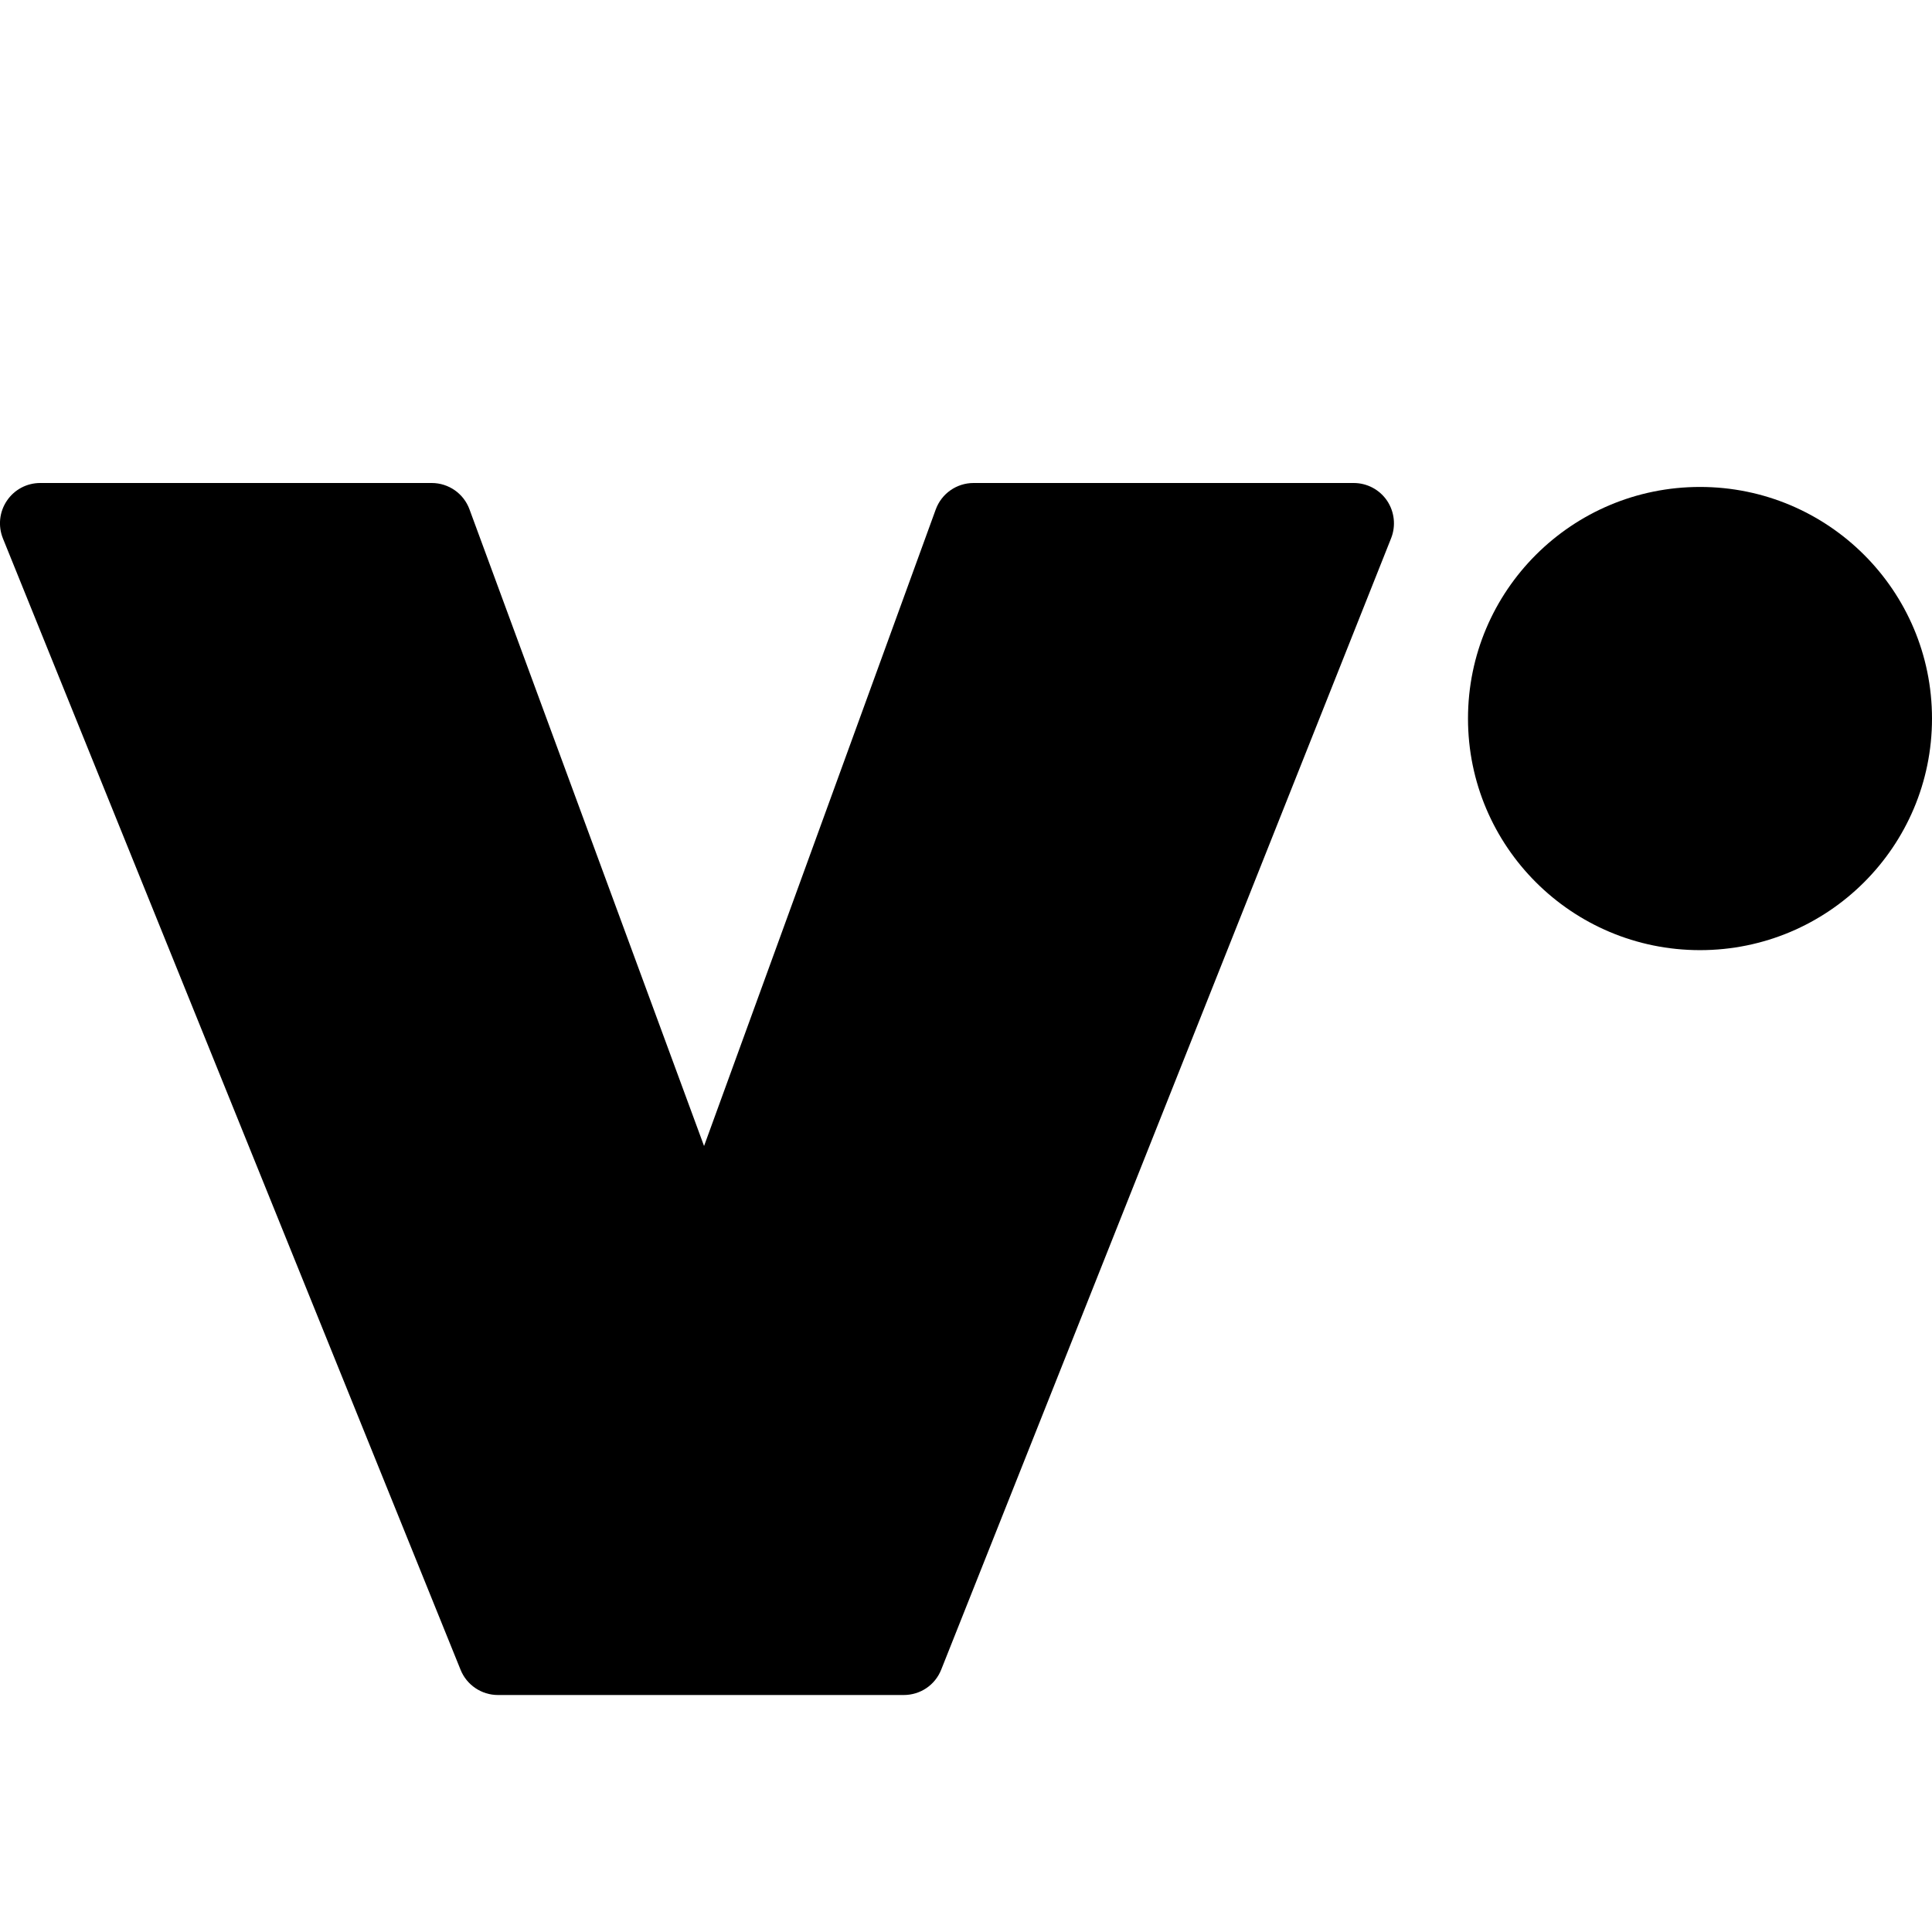 <?xml version="1.0" encoding="utf-8"?>
<!-- Generator: Adobe Illustrator 19.2.1, SVG Export Plug-In . SVG Version: 6.00 Build 0)  -->
<svg version="1.1" xmlns="http://www.w3.org/2000/svg" xmlns:xlink="http://www.w3.org/1999/xlink" x="0px" y="0px" width="24px"
	 height="24px" viewBox="0 0 24 24" enable-background="new 0 0 24 24" xml:space="preserve">
<g id="Filled_Icons">
	<g>
		<path d="M16.816,6h-4.722c-0.21,0-0.398,0.131-0.47,0.329l-2.878,7.907L5.832,6.327C5.76,6.131,5.573,6,5.363,6H0.5
			C0.333,6,0.178,6.082,0.085,6.221c-0.093,0.138-0.111,0.312-0.049,0.467l5.686,14.056c0.076,0.188,0.26,0.312,0.463,0.312h5.042
			c0.205,0,0.389-0.123,0.465-0.315l5.589-14.055c0.061-0.154,0.042-0.329-0.051-0.467C17.137,6.082,16.982,6,16.816,6z"/>
		<ellipse cx="21.118" cy="8.926" rx="2.882" ry="2.877"/>
	</g>
</g>
<g id="Frames-24px">
	<rect fill="none" width="24" height="24"/>
</g>
</svg>
